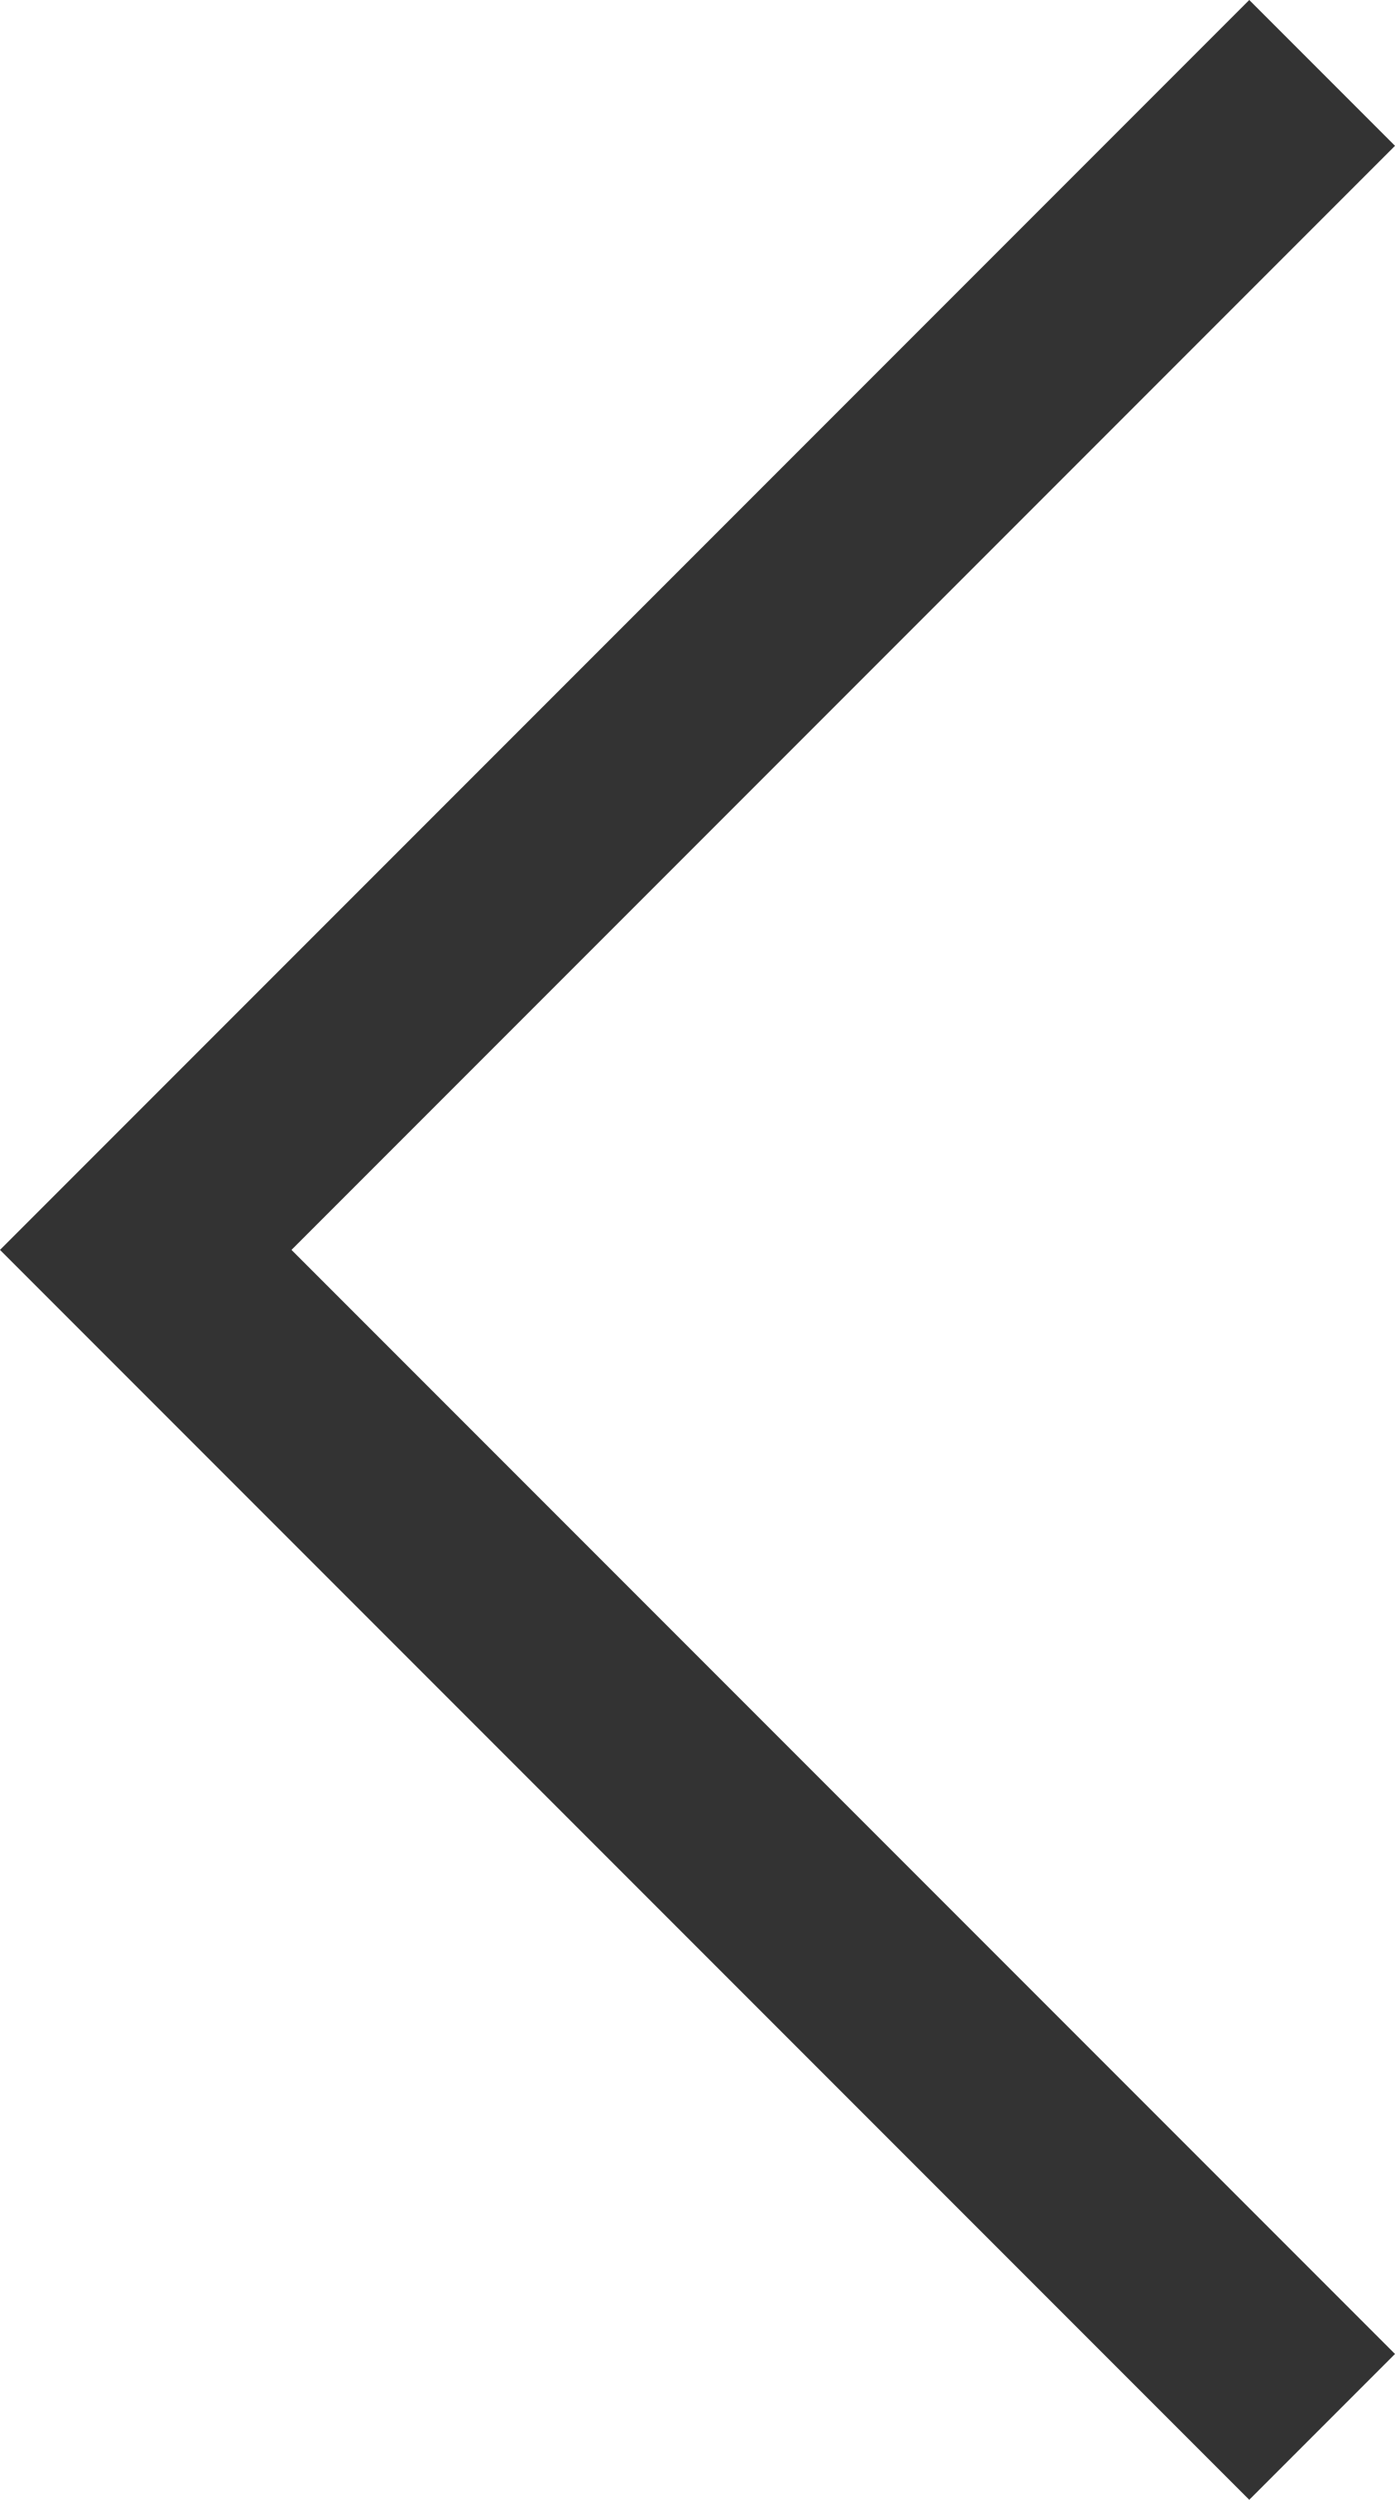 <?xml version="1.0" encoding="utf-8"?>
<!-- Generator: Adobe Illustrator 23.0.3, SVG Export Plug-In . SVG Version: 6.00 Build 0)  -->
<svg version="1.1" id="Слой_1" xmlns="http://www.w3.org/2000/svg" xmlns:xlink="http://www.w3.org/1999/xlink" x="0px" y="0px"
	 viewBox="0 0 6.7 12" style="enable-background:new 0 0 6.7 12;" xml:space="preserve">
<style type="text/css">
	.st0{fill:#333333;}
</style>
<polygon class="st0" points="0,6 6,0 6.7,0.7 1.4,6 6.7,11.3 6,12 "/>
</svg>
